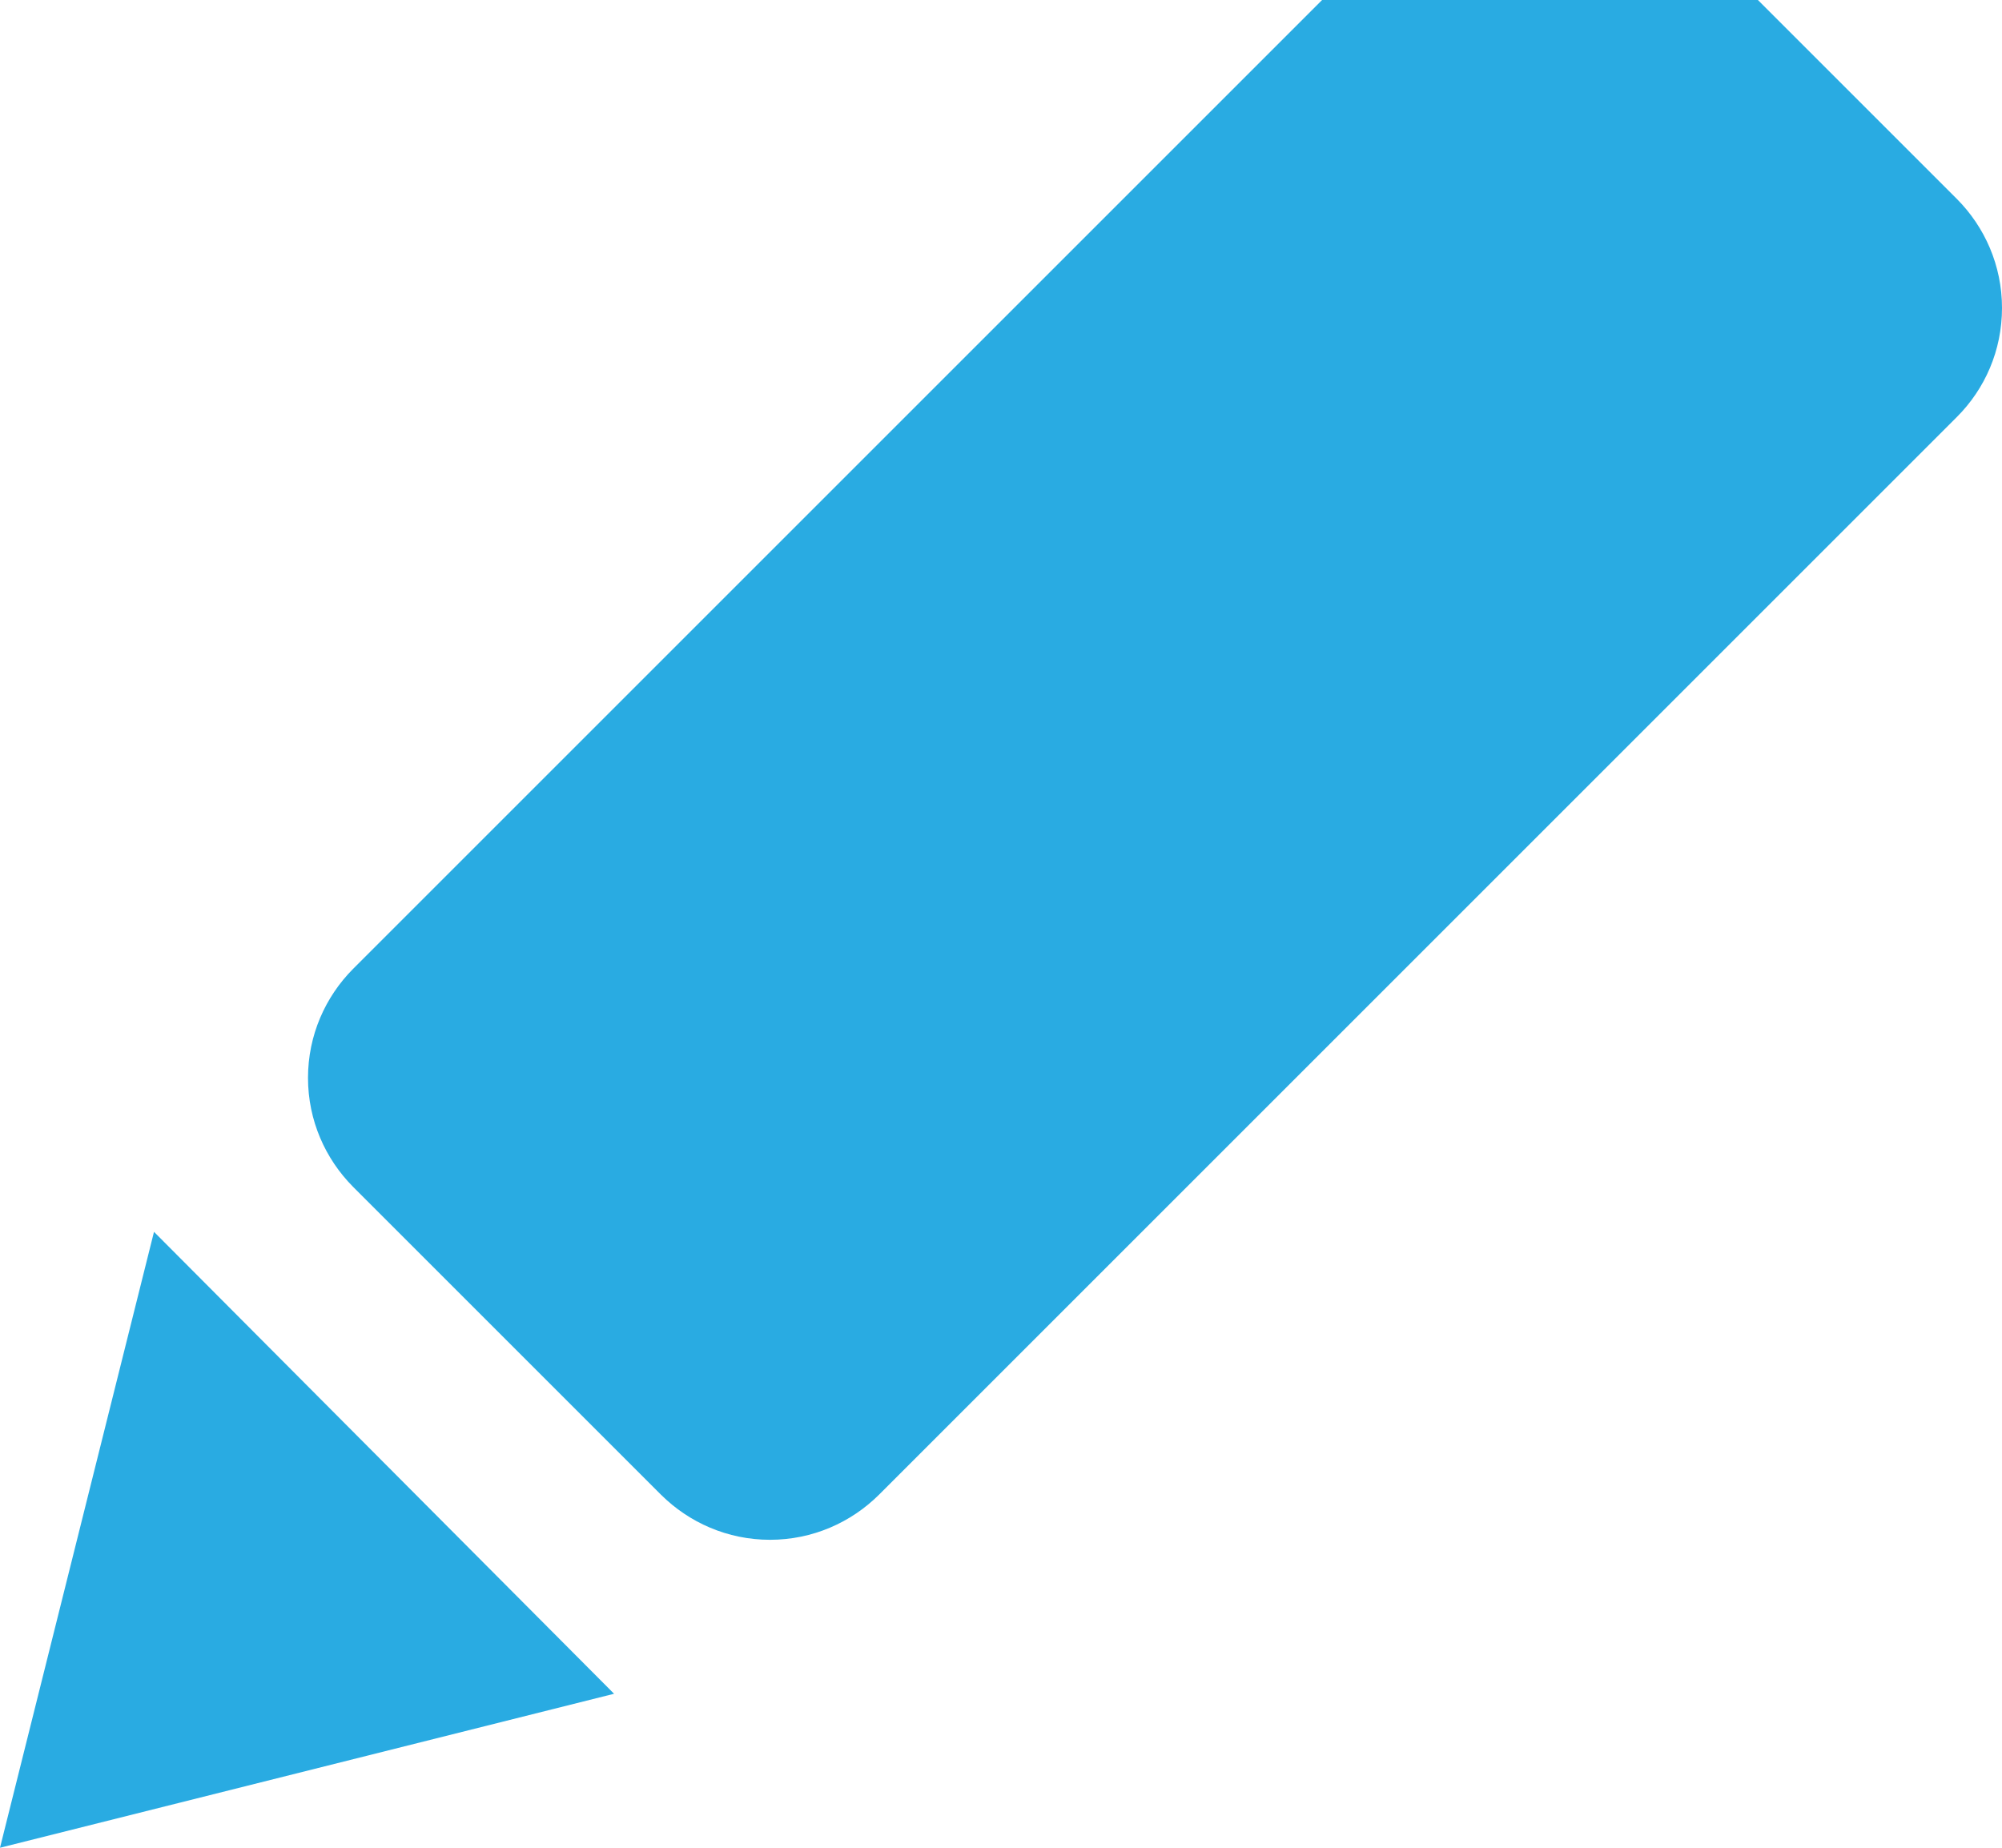 <?xml version="1.0" encoding="utf-8"?>
<!-- Generator: Adobe Illustrator 20.0.0, SVG Export Plug-In . SVG Version: 6.00 Build 0)  -->
<svg version="1.1" id="icon-" xmlns="http://www.w3.org/2000/svg" xmlns:xlink="http://www.w3.org/1999/xlink" x="0px" y="0px"
	 viewBox="0 0 1040 960" enable-background="new 0 0 1040 960" xml:space="preserve">
<path id="pen" fill="#29ABE2" d="M80,640l239,240L0,960L80,640z M1016.6,103.4c-80-80-80-80-160-160C842.1-71,822.1-80,800-80
	s-42.1,9-56.6,23.4c-113.1,113.1-446.9,446.9-560,560C169,517.9,160,537.9,160,560s9,42.1,23.4,56.6c80,80,80,80,160,160
	C357.9,791,377.9,800,400,800s42.1-9,56.6-23.4c113.1-113.1,446.9-446.9,560-560c14.5-14.5,23.4-34.5,23.4-56.6
	S1031,117.9,1016.6,103.4z"/>
</svg>
